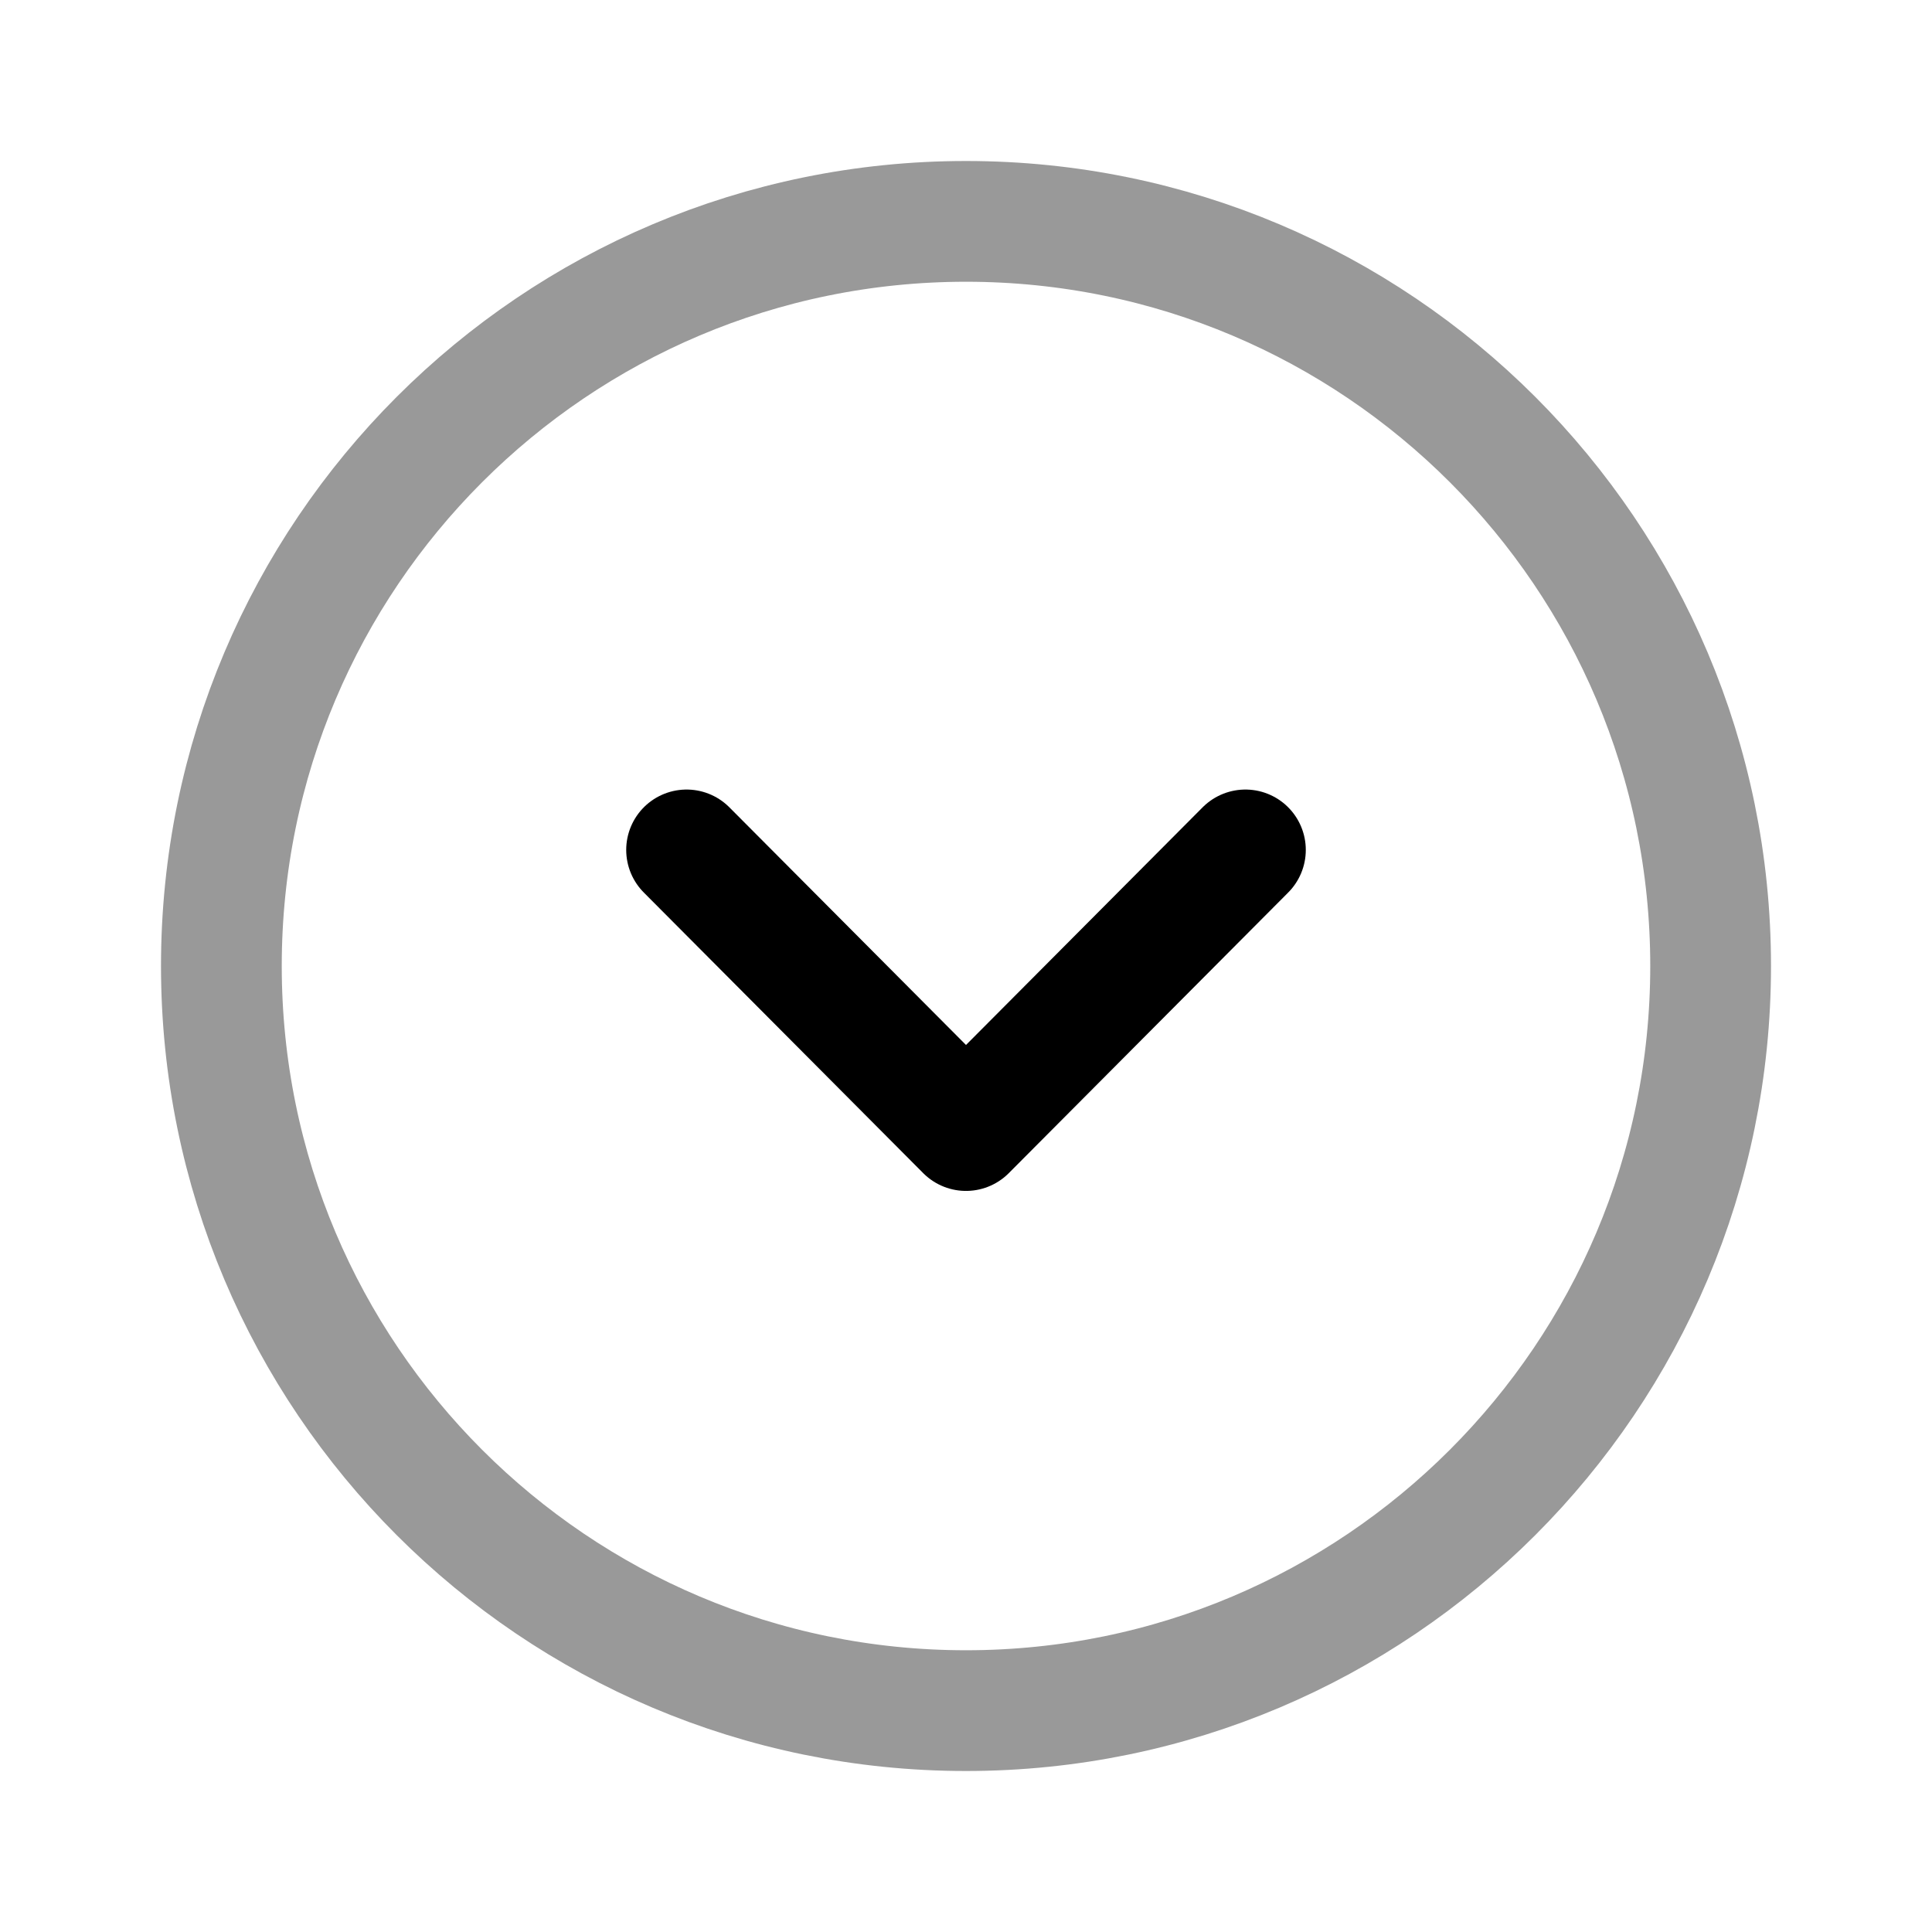 <?xml version="1.0" encoding="UTF-8"?>
<svg width="24px"  height="24px"  viewBox="0 0 24 24" version="1.1" xmlns="http://www.w3.org/2000/svg" xmlns:xlink="http://www.w3.org/1999/xlink">
    <title>Iconly/Two-tone/Arrow - Down Circle</title>
    <g id="Iconly/Two-tone/Arrow---Down-Circle" stroke="#000000"  stroke-width="1.5"  fill="none" fill-rule="evenodd" stroke-linecap="round" stroke-linejoin="round">
        <g id="Arrow---Down-Circle" transform="translate(2, 2)" stroke="#000000"  stroke-width="1.5" >
            <path d="M0.75,10 C0.75,15.108 4.891,19.25 10,19.25 C15.108,19.25 19.25,15.108 19.25,10 C19.25,4.892 15.108,0.75 10,0.75 C4.891,0.75 0.75,4.892 0.75,10 Z" id="Stroke-1" opacity="0.4"></path>
            <polyline id="Stroke-3" points="6.529 8.558 10 12.044 13.471 8.558"></polyline>
        </g>
    </g>
</svg>